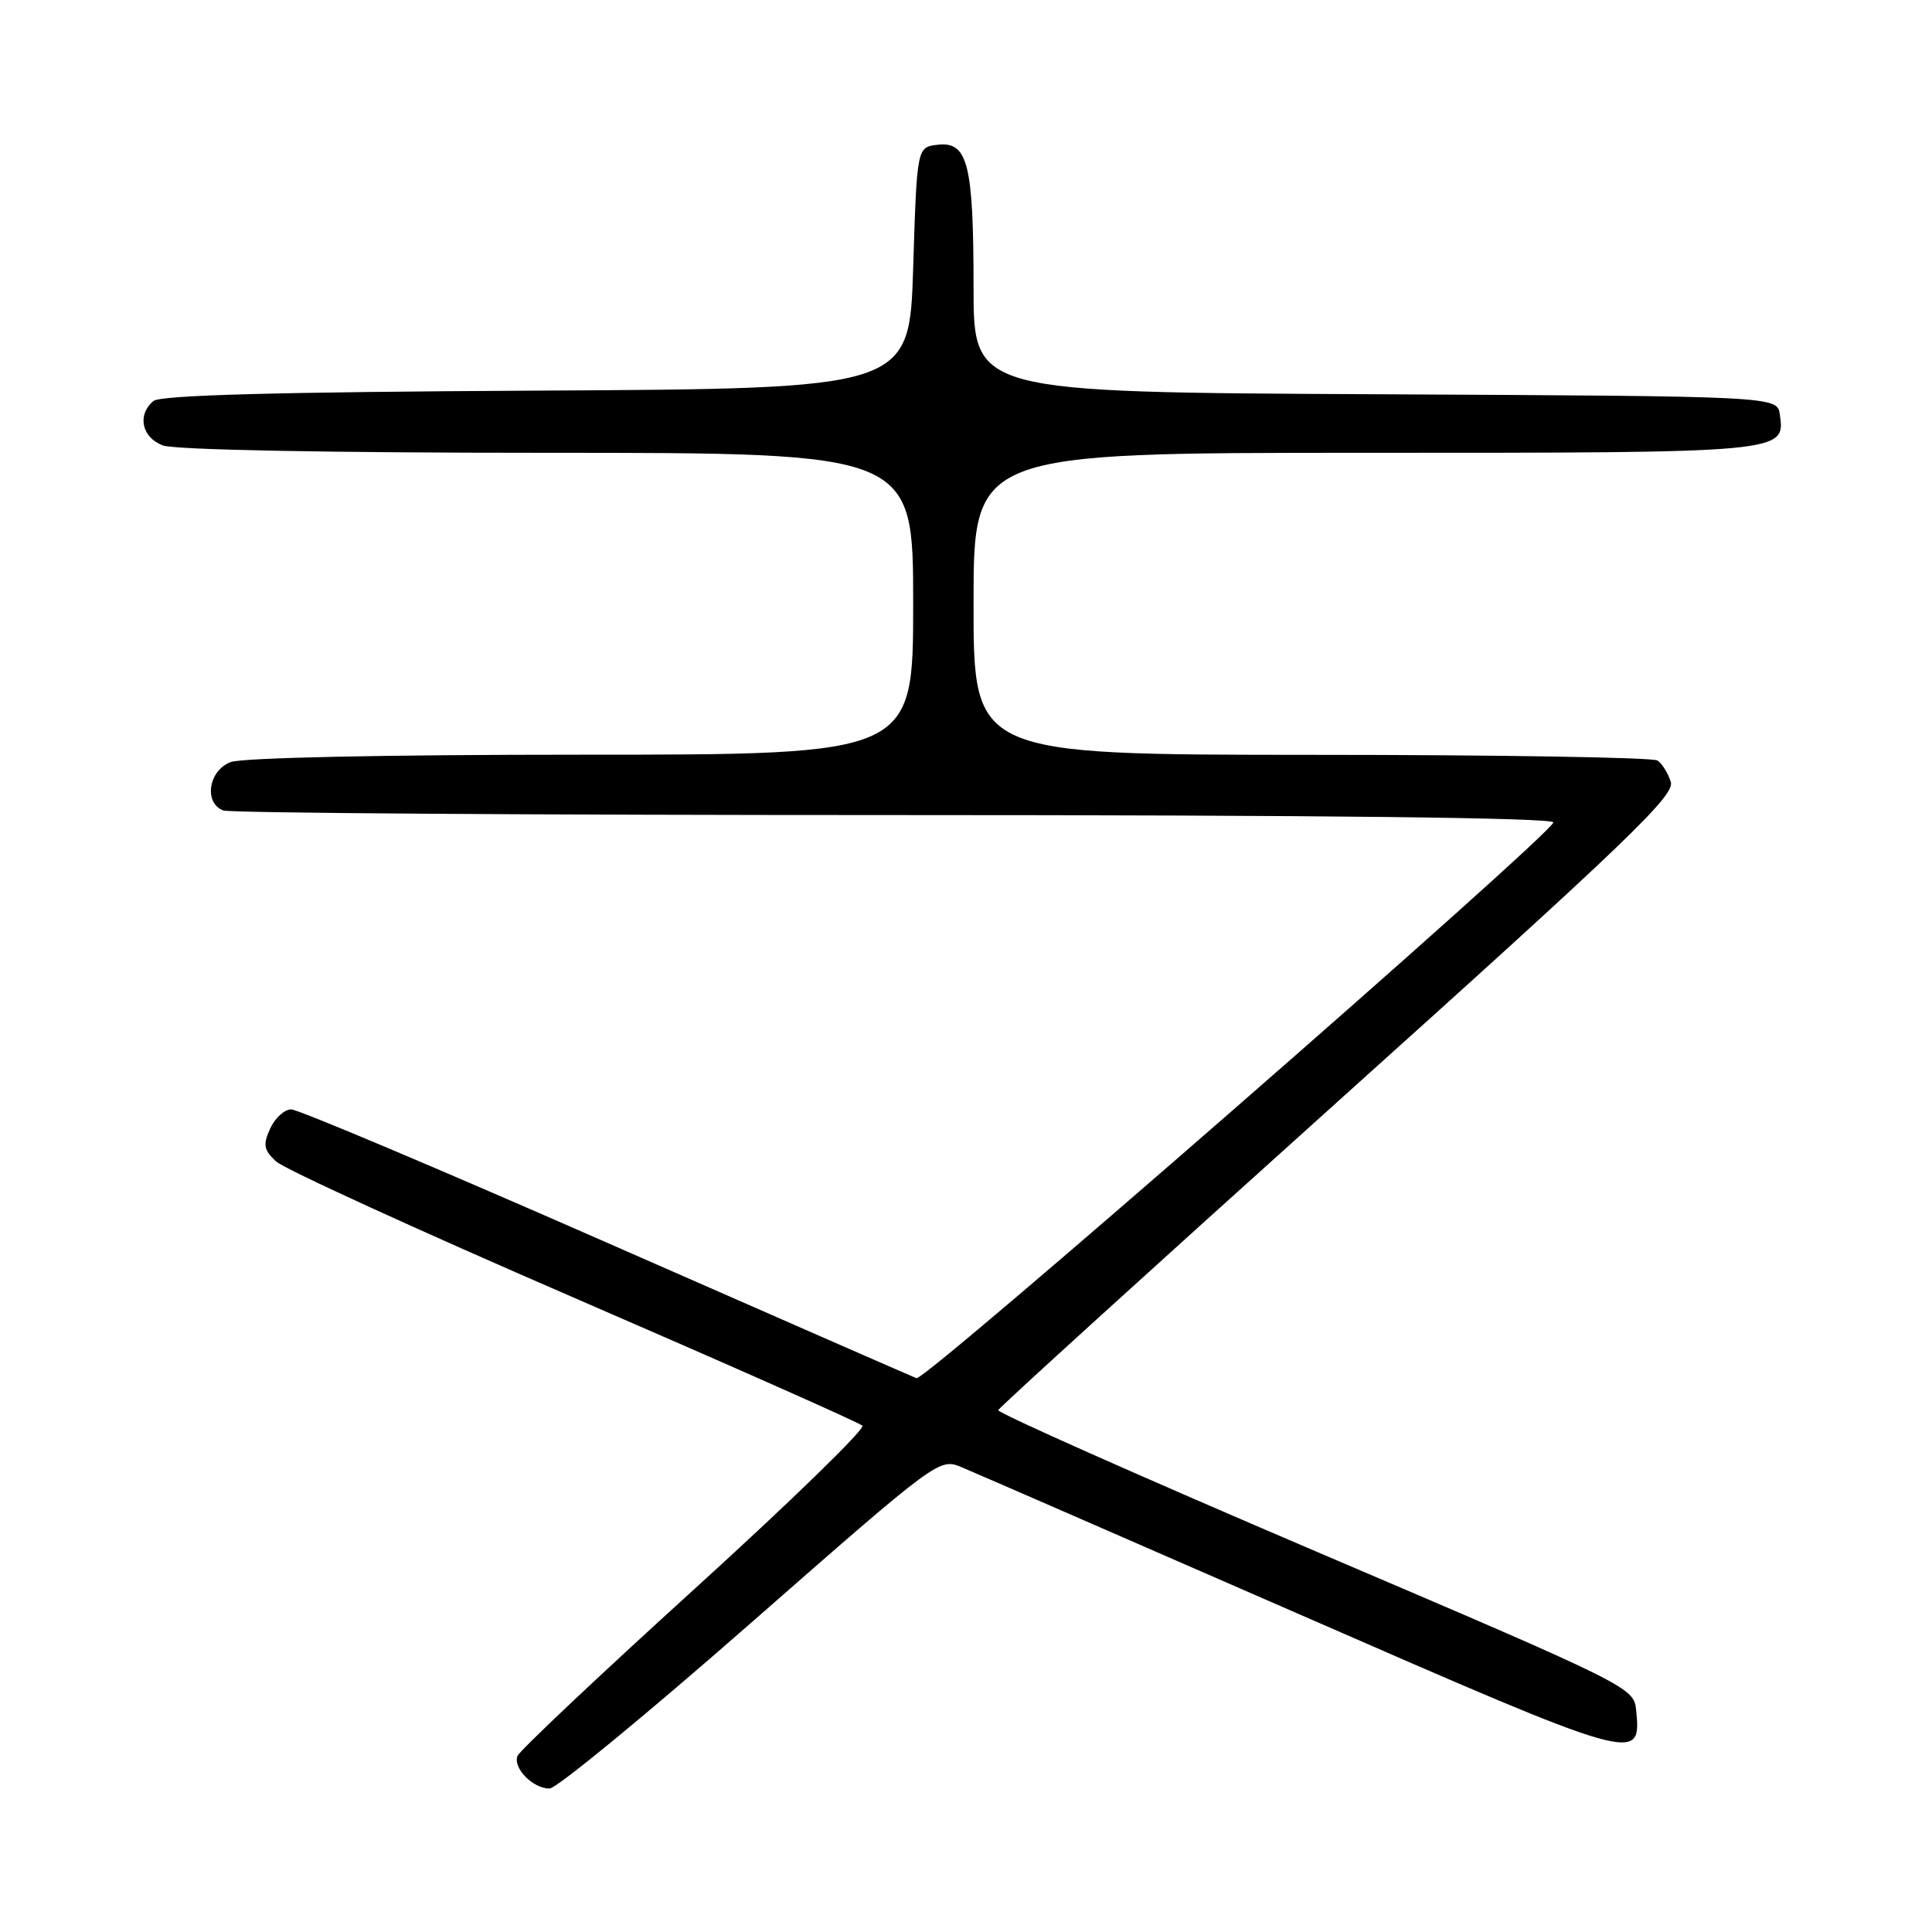 <?xml version="1.0" encoding="UTF-8" standalone="no"?>
<!DOCTYPE svg PUBLIC "-//W3C//DTD SVG 1.1//EN" "http://www.w3.org/Graphics/SVG/1.1/DTD/svg11.dtd" >
<svg xmlns="http://www.w3.org/2000/svg" xmlns:xlink="http://www.w3.org/1999/xlink" version="1.1" viewBox="0 0 256 256">
 <g >
 <path fill="currentColor"
d=" M 99.48 215.07 C 124.46 193.17 124.46 193.17 127.48 194.44 C 129.14 195.13 149.30 203.92 172.28 213.95 C 217.19 233.57 217.50 233.66 216.80 226.62 C 216.50 223.59 216.09 223.38 174.27 205.53 C 151.05 195.61 132.15 187.21 132.27 186.85 C 132.40 186.49 152.65 168.09 177.27 145.95 C 215.59 111.51 221.95 105.41 221.39 103.61 C 221.03 102.45 220.23 101.17 219.62 100.77 C 219.00 100.36 198.36 100.02 173.75 100.02 C 129.00 100.00 129.00 100.00 129.00 80.00 C 129.00 60.00 129.00 60.00 180.81 60.00 C 236.56 60.00 236.56 60.00 235.84 54.94 C 235.50 52.50 235.50 52.50 182.25 52.24 C 129.00 51.98 129.00 51.98 129.00 38.06 C 129.00 21.73 128.24 18.72 124.25 19.18 C 121.50 19.50 121.50 19.50 121.00 35.50 C 120.50 51.50 120.50 51.50 71.09 51.76 C 36.63 51.94 21.28 52.36 20.34 53.13 C 18.14 54.96 18.77 57.96 21.57 59.02 C 23.10 59.61 43.51 60.00 72.57 60.00 C 121.00 60.00 121.00 60.00 121.00 80.00 C 121.00 100.00 121.00 100.00 77.07 100.00 C 50.94 100.00 32.09 100.40 30.57 100.98 C 27.62 102.09 26.97 106.39 29.58 107.39 C 30.45 107.73 70.54 108.00 118.67 108.00 C 175.15 108.00 206.05 108.35 205.83 108.98 C 205.14 110.99 122.57 183.05 121.44 182.62 C 120.80 182.37 102.26 174.25 80.24 164.58 C 58.23 154.91 39.49 147.00 38.59 147.00 C 37.69 147.00 36.44 148.14 35.80 149.54 C 34.82 151.69 34.94 152.36 36.57 153.89 C 37.63 154.88 55.38 163.00 76.00 171.93 C 96.62 180.86 113.85 188.50 114.27 188.91 C 114.69 189.31 104.69 199.04 92.05 210.52 C 79.40 222.01 68.84 231.98 68.57 232.67 C 67.95 234.29 70.62 237.00 72.82 236.99 C 73.74 236.99 85.74 227.12 99.48 215.07 Z "/>
</g>
</svg>
